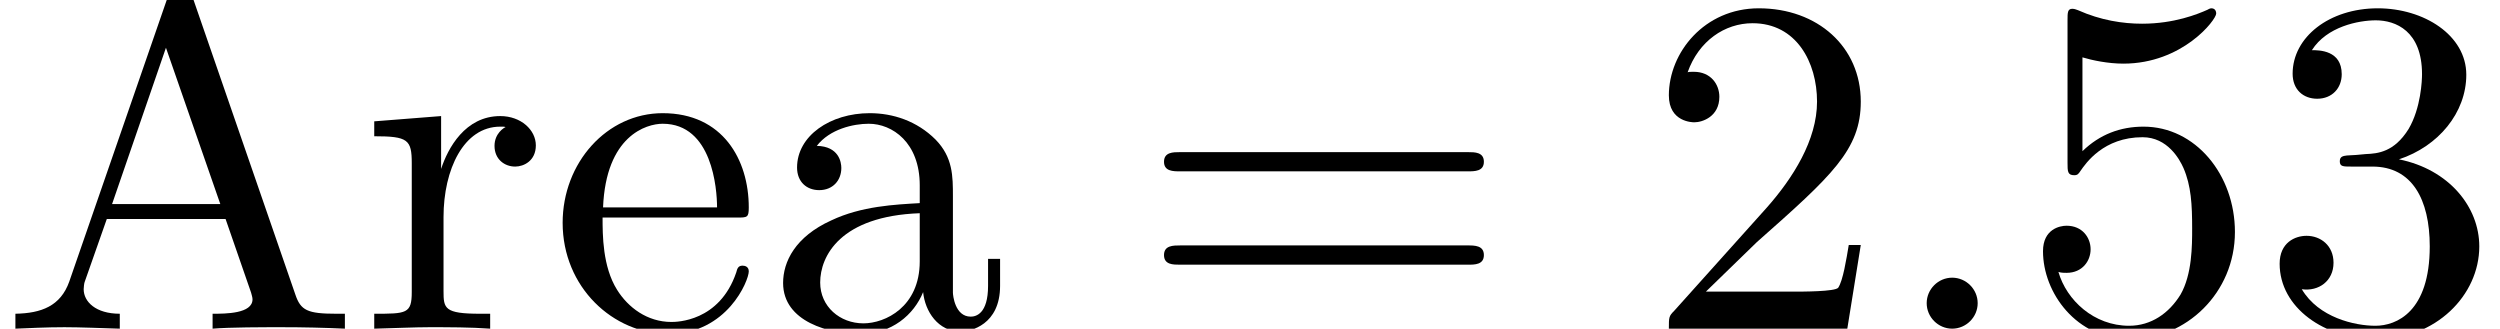 <?xml version='1.0' encoding='UTF-8'?>
<!-- This file was generated by dvisvgm 2.11.1 -->
<svg version='1.1' xmlns='http://www.w3.org/2000/svg' xmlns:xlink='http://www.w3.org/1999/xlink' width='51.778pt' height='6.808pt' viewBox='145.967 -10.394 51.778 6.808'>
<defs>
<path id='g1-50' d='M1.265-.767L2.321-1.793C3.875-3.168 4.473-3.706 4.473-4.702C4.473-5.838 3.577-6.635 2.361-6.635C1.235-6.635 .498-5.719 .498-4.832C.498-4.274 .996-4.274 1.026-4.274C1.196-4.274 1.544-4.394 1.544-4.802C1.544-5.061 1.365-5.32 1.016-5.32C.936-5.32 .917-5.32 .887-5.31C1.116-5.958 1.654-6.326 2.232-6.326C3.138-6.326 3.567-5.519 3.567-4.702C3.567-3.905 3.068-3.118 2.521-2.501L.608-.369C.498-.259 .498-.239 .498 0H4.194L4.473-1.733H4.224C4.174-1.435 4.105-.996 4.005-.847C3.935-.767 3.278-.767 3.059-.767H1.265Z'/>
<path id='g1-51' d='M2.889-3.507C3.706-3.776 4.284-4.473 4.284-5.26C4.284-6.077 3.407-6.635 2.451-6.635C1.445-6.635 .687-6.037 .687-5.28C.687-4.951 .907-4.762 1.196-4.762C1.504-4.762 1.704-4.981 1.704-5.27C1.704-5.768 1.235-5.768 1.086-5.768C1.395-6.257 2.052-6.386 2.411-6.386C2.819-6.386 3.367-6.167 3.367-5.27C3.367-5.151 3.347-4.573 3.088-4.134C2.79-3.656 2.451-3.626 2.202-3.616C2.122-3.606 1.883-3.587 1.813-3.587C1.733-3.577 1.664-3.567 1.664-3.467C1.664-3.357 1.733-3.357 1.903-3.357H2.341C3.158-3.357 3.527-2.68 3.527-1.704C3.527-.349 2.839-.06 2.401-.06C1.973-.06 1.225-.229 .877-.817C1.225-.767 1.534-.986 1.534-1.365C1.534-1.724 1.265-1.923 .976-1.923C.737-1.923 .418-1.783 .418-1.345C.418-.438 1.345 .219 2.431 .219C3.646 .219 4.553-.687 4.553-1.704C4.553-2.521 3.925-3.298 2.889-3.507Z'/>
<path id='g1-53' d='M4.473-2.002C4.473-3.188 3.656-4.184 2.58-4.184C2.102-4.184 1.674-4.025 1.315-3.676V-5.619C1.514-5.559 1.843-5.489 2.162-5.489C3.387-5.489 4.085-6.396 4.085-6.526C4.085-6.585 4.055-6.635 3.985-6.635C3.975-6.635 3.955-6.635 3.905-6.605C3.706-6.516 3.218-6.316 2.55-6.316C2.152-6.316 1.694-6.386 1.225-6.595C1.146-6.625 1.126-6.625 1.106-6.625C1.006-6.625 1.006-6.545 1.006-6.386V-3.437C1.006-3.258 1.006-3.178 1.146-3.178C1.215-3.178 1.235-3.208 1.275-3.268C1.385-3.427 1.753-3.965 2.56-3.965C3.078-3.965 3.328-3.507 3.407-3.328C3.567-2.959 3.587-2.57 3.587-2.072C3.587-1.724 3.587-1.126 3.347-.707C3.108-.319 2.74-.06 2.281-.06C1.554-.06 .986-.588 .817-1.176C.847-1.166 .877-1.156 .986-1.156C1.315-1.156 1.484-1.405 1.484-1.644S1.315-2.132 .986-2.132C.847-2.132 .498-2.062 .498-1.604C.498-.747 1.186 .219 2.301 .219C3.457 .219 4.473-.737 4.473-2.002Z'/>
<path id='g1-61' d='M6.844-3.258C6.994-3.258 7.183-3.258 7.183-3.457S6.994-3.656 6.854-3.656H.887C.747-3.656 .558-3.656 .558-3.457S.747-3.258 .897-3.258H6.844ZM6.854-1.325C6.994-1.325 7.183-1.325 7.183-1.524S6.994-1.724 6.844-1.724H.897C.747-1.724 .558-1.724 .558-1.524S.747-1.325 .887-1.325H6.854Z'/>
<path id='g1-65' d='M3.965-6.934C3.915-7.064 3.895-7.133 3.736-7.133S3.547-7.073 3.497-6.934L1.435-.976C1.255-.468 .857-.319 .319-.309V0C.548-.01 .976-.03 1.335-.03C1.644-.03 2.162-.01 2.481 0V-.309C1.983-.309 1.733-.558 1.733-.817C1.733-.847 1.743-.946 1.753-.966L2.212-2.271H4.672L5.2-.747C5.21-.707 5.23-.648 5.23-.608C5.23-.309 4.672-.309 4.403-.309V0C4.762-.03 5.46-.03 5.838-.03C6.267-.03 6.725-.02 7.143 0V-.309H6.964C6.366-.309 6.227-.379 6.117-.707L3.965-6.934ZM3.437-5.818L4.563-2.58H2.321L3.437-5.818Z'/>
<path id='g1-97' d='M3.318-.757C3.357-.359 3.626 .06 4.095 .06C4.304 .06 4.912-.08 4.912-.887V-1.445H4.663V-.887C4.663-.309 4.413-.249 4.304-.249C3.975-.249 3.935-.697 3.935-.747V-2.74C3.935-3.158 3.935-3.547 3.577-3.915C3.188-4.304 2.69-4.463 2.212-4.463C1.395-4.463 .707-3.995 .707-3.337C.707-3.039 .907-2.869 1.166-2.869C1.445-2.869 1.624-3.068 1.624-3.328C1.624-3.447 1.574-3.776 1.116-3.786C1.385-4.134 1.873-4.244 2.192-4.244C2.68-4.244 3.248-3.856 3.248-2.969V-2.6C2.74-2.57 2.042-2.54 1.415-2.242C.667-1.903 .418-1.385 .418-.946C.418-.139 1.385 .11 2.012 .11C2.67 .11 3.128-.289 3.318-.757ZM3.248-2.391V-1.395C3.248-.448 2.531-.11 2.082-.11C1.594-.11 1.186-.458 1.186-.956C1.186-1.504 1.604-2.331 3.248-2.391Z'/>
<path id='g1-101' d='M1.116-2.511C1.176-3.995 2.012-4.244 2.351-4.244C3.377-4.244 3.477-2.899 3.477-2.511H1.116ZM1.106-2.301H3.885C4.105-2.301 4.134-2.301 4.134-2.511C4.134-3.497 3.597-4.463 2.351-4.463C1.196-4.463 .279-3.437 .279-2.192C.279-.857 1.325 .11 2.471 .11C3.686 .11 4.134-.996 4.134-1.186C4.134-1.285 4.055-1.305 4.005-1.305C3.915-1.305 3.895-1.245 3.875-1.166C3.527-.139 2.63-.139 2.531-.139C2.032-.139 1.634-.438 1.405-.807C1.106-1.285 1.106-1.943 1.106-2.301Z'/>
<path id='g1-114' d='M1.664-3.308V-4.403L.279-4.294V-3.985C.976-3.985 1.056-3.915 1.056-3.427V-.757C1.056-.309 .946-.309 .279-.309V0C.667-.01 1.136-.03 1.415-.03C1.813-.03 2.281-.03 2.68 0V-.309H2.471C1.733-.309 1.714-.418 1.714-.777V-2.311C1.714-3.298 2.132-4.184 2.889-4.184C2.959-4.184 2.979-4.184 2.999-4.174C2.969-4.164 2.77-4.045 2.77-3.786C2.77-3.507 2.979-3.357 3.198-3.357C3.377-3.357 3.626-3.477 3.626-3.796S3.318-4.403 2.889-4.403C2.162-4.403 1.803-3.736 1.664-3.308Z'/>
<path id='g0-58' d='M1.913-.528C1.913-.817 1.674-1.056 1.385-1.056S.857-.817 .857-.528S1.096 0 1.385 0S1.913-.239 1.913-.528Z'/>
</defs>
<g id='page1'>
<use x='145.967' y='-3.587' xlink:href='#g1-65'/>
<use x='153.439' y='-3.587' xlink:href='#g1-114'/>
<use x='157.341' y='-3.587' xlink:href='#g1-101'/>
<use x='161.768' y='-3.587' xlink:href='#g1-97'/>
<use x='169.517' y='-3.587' xlink:href='#g1-61'/>
<use x='180.033' y='-3.587' xlink:href='#g1-50'/>
<use x='185.014' y='-3.587' xlink:href='#g0-58'/>
<use x='187.782' y='-3.587' xlink:href='#g1-53'/>
<use x='192.763' y='-3.587' xlink:href='#g1-51'/>
</g>
</svg>